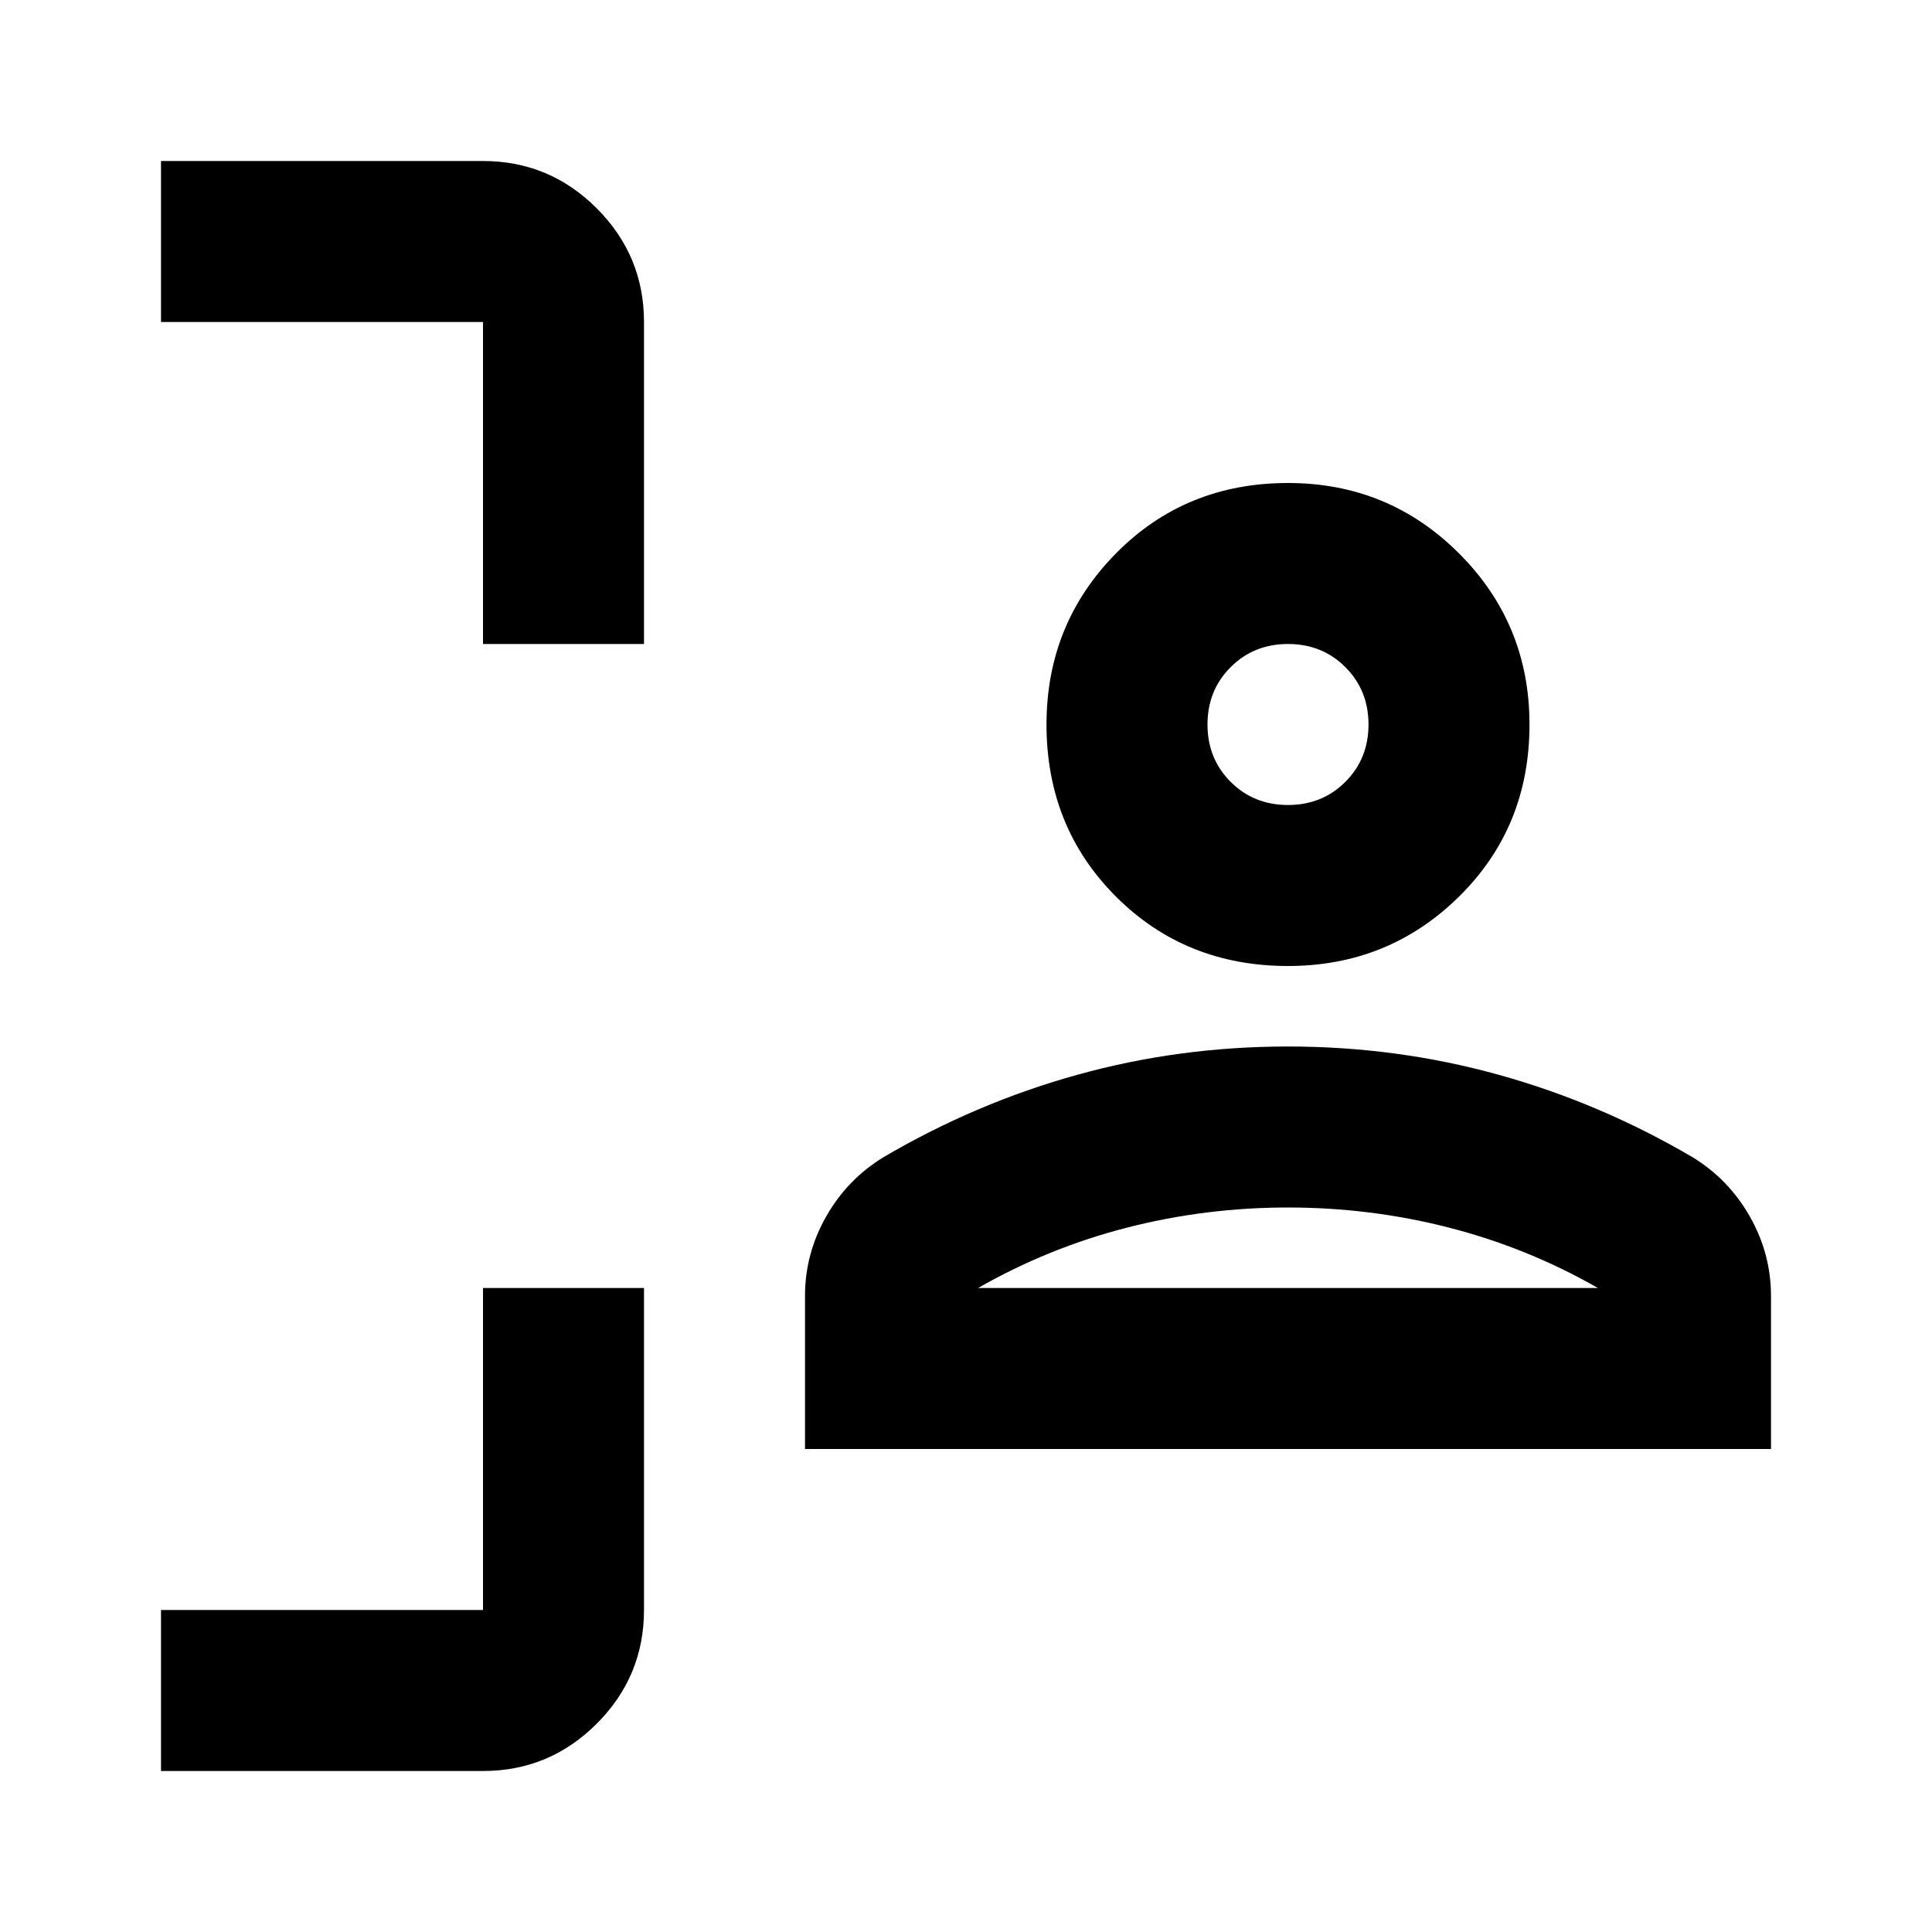 <?xml version="1.0" encoding="UTF-8" standalone="no"?>
<svg
   height="24px"
   viewBox="0 -960 960 960"
   width="24px"
   fill="#000000"
   version="1.1"
   xmlns="http://www.w3.org/2000/svg"
   xmlns:svg="http://www.w3.org/2000/svg">
   <path
      d="m 640,-480 c -34,0 -62.5,-11.5 -85.5,-34.5 -23,-23 -34.5,-51.5 -34.5,-85.5 0,-33.333 11.5,-61.667 34.5,-85 23,-23.333 51.5,-35 85.5,-35 33.333,0 61.667,11.667 85,35 23.333,23.333 35,51.667 35,85 0,34 -11.667,62.5 -35,85.5 -23.333,23 -51.667,34.5 -85,34.5 z m 0,-80 c 11.333,0 20.833,-3.833 28.5,-11.5 7.667,-7.667 11.5,-17.167 11.5,-28.5 0,-11.333 -3.833,-20.833 -11.5,-28.5 -7.667,-7.667 -17.167,-11.5 -28.5,-11.5 -11.333,0 -20.833,3.833 -28.5,11.5 -7.667,7.667 -11.5,17.167 -11.5,28.5 0,11.333 3.833,20.833 11.5,28.5 7.667,7.667 17.167,11.5 28.5,11.5 z m -240,320 v -76 c 0,-14 3.5,-27.167 10.5,-39.5 7,-12.333 16.5,-22.167 28.5,-29.5 30.667,-18 62.833,-31.667 96.5,-41 33.667,-9.333 68.5,-14 104.5,-14 36,0 70.833,4.667 104.5,14 33.667,9.333 65.833,23 96.5,41 12,7.333 21.5,17.167 28.5,29.5 7,12.333 10.5,25.5 10.5,39.5 v 76 z m 240,-120 c -27.333,0 -54,3.333 -80,10 -26,6.667 -50.667,16.667 -74,30 h 308 c -23.333,-13.333 -48,-23.333 -74,-30 -26,-6.667 -52.667,-10 -80,-10 z m 0,40 H 794 486 Z M 80,-80 v -80 h 160 v -160 h 80 v 160 c 0,22 -7.833,40.833 -23.5,56.5 C 280.833,-87.833 262,-80 240,-80 Z m 160,-560 v -80 -80 H 160 80 v -80 h 160 c 22,0 40.833,7.833 56.5,23.5 15.667,15.667 23.5,34.5 23.5,56.5 v 160 z" />
</svg>
